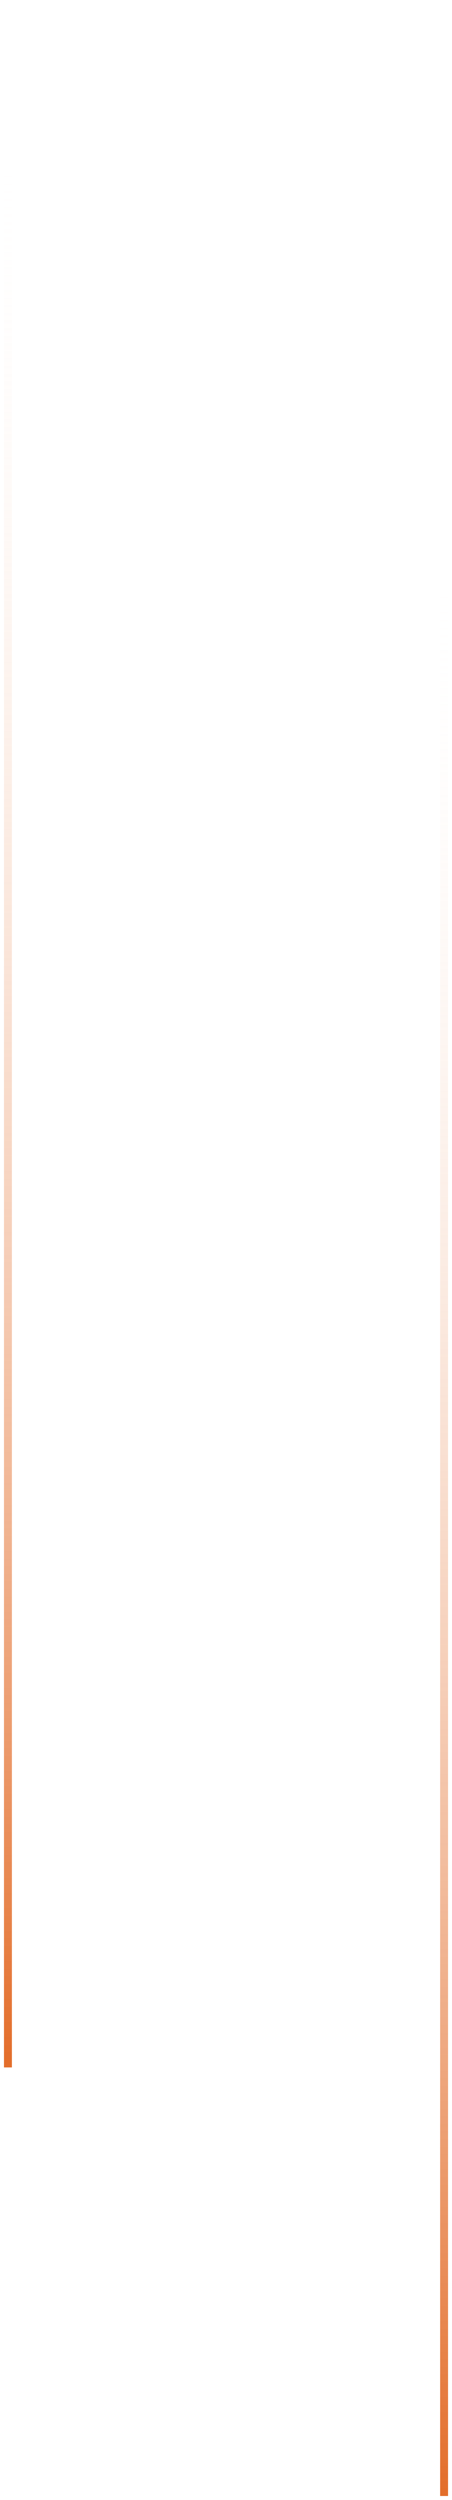 <svg width="57" height="315" viewBox="0 0 57 315" fill="none" xmlns="http://www.w3.org/2000/svg">
<path d="M1.002 260.5L1 -1.50976e-10" stroke="url(#paint0_linear)"/>
<path d="M56.002 314.5L56 54" stroke="url(#paint1_linear)"/>
<defs>
<linearGradient id="paint0_linear" x1="1" y1="260" x2="1" y2="16" gradientUnits="userSpaceOnUse">
<stop stop-color="#E36E2B"/>
<stop offset="1" stop-color="white" stop-opacity="0"/>
</linearGradient>
<linearGradient id="paint1_linear" x1="56" y1="314" x2="56" y2="70" gradientUnits="userSpaceOnUse">
<stop stop-color="#E36E2B"/>
<stop offset="1" stop-color="white" stop-opacity="0"/>
</linearGradient>
</defs>
</svg>
